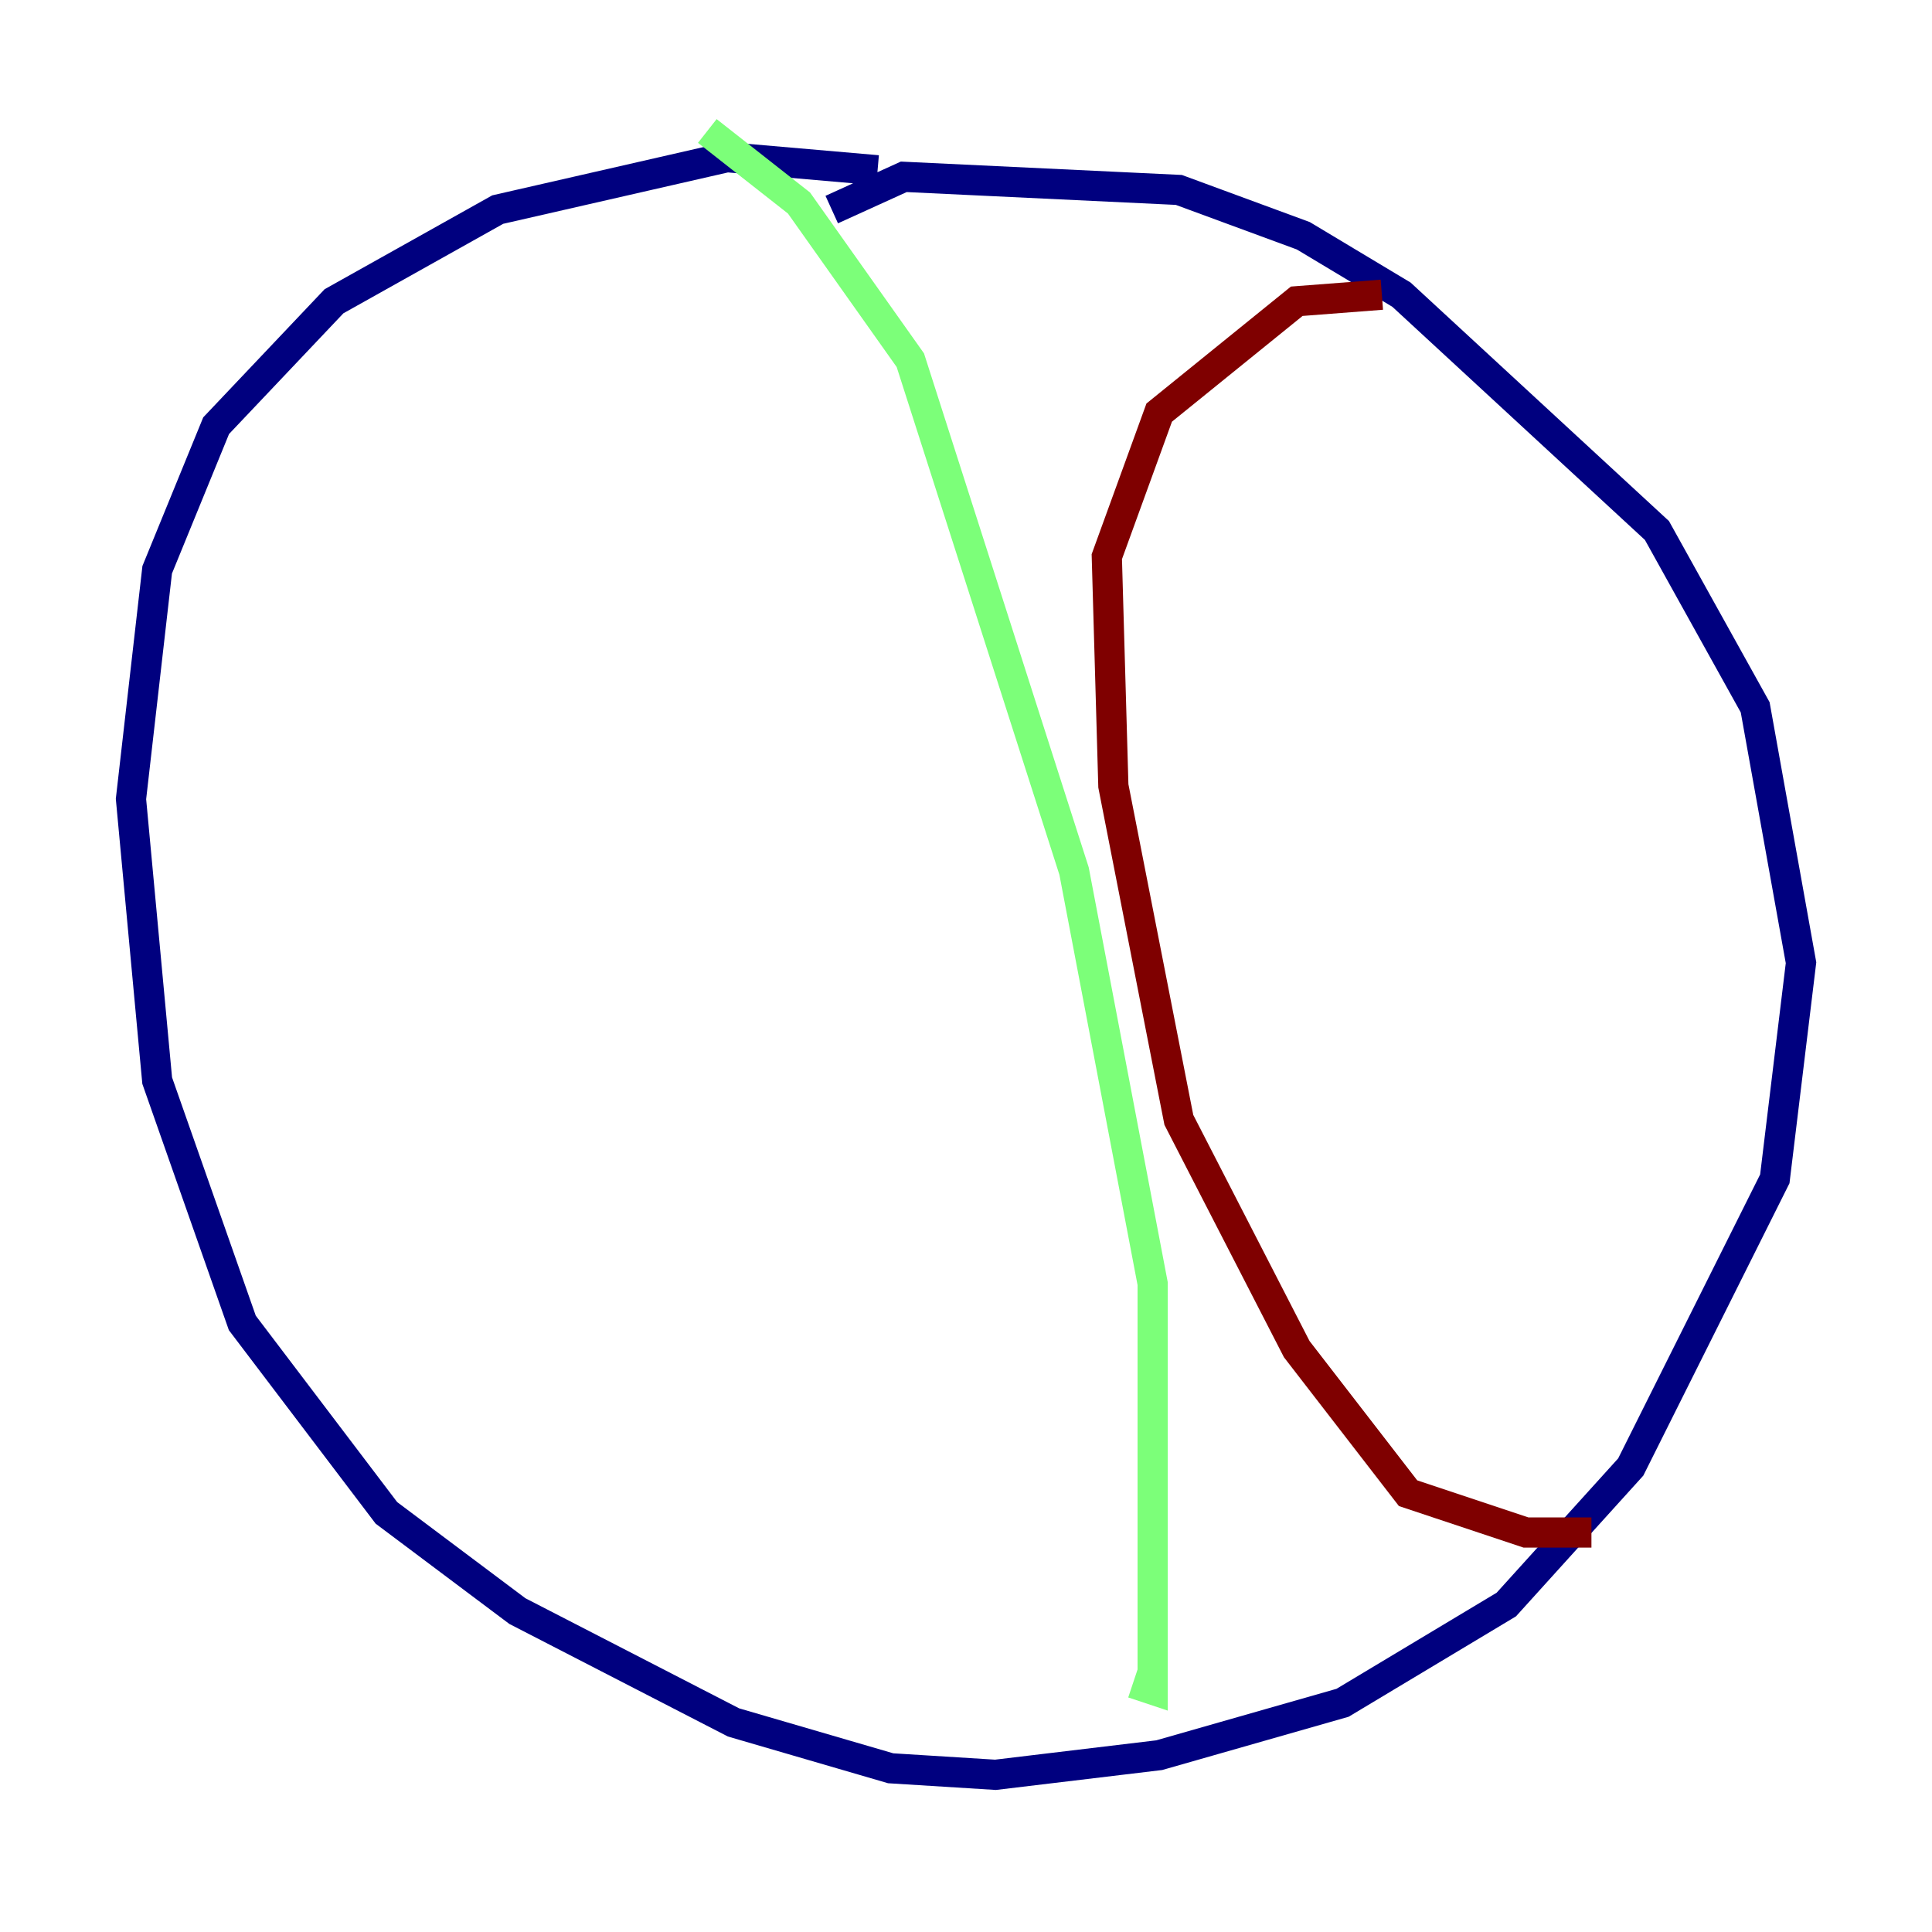 <?xml version="1.0" encoding="utf-8" ?>
<svg baseProfile="tiny" height="128" version="1.2" viewBox="0,0,128,128" width="128" xmlns="http://www.w3.org/2000/svg" xmlns:ev="http://www.w3.org/2001/xml-events" xmlns:xlink="http://www.w3.org/1999/xlink"><defs /><polyline fill="none" points="58.142,11.281 48.163,10.414 32.976,13.885 22.129,19.959 14.319,28.203 10.414,37.749 8.678,52.936 10.414,71.593 16.054,87.647 25.6,100.231 34.278,106.739 48.597,114.115 59.01,117.153 65.953,117.586 76.8,116.285 88.949,112.814 99.797,106.305 108.041,97.193 117.586,78.102 119.322,63.783 116.285,46.861 109.776,35.146 92.854,19.525 86.346,15.62 78.102,12.583 59.878,11.715 55.105,13.885" stroke="#00007f" stroke-width="2" /><polyline fill="none" points="46.861,8.678 52.936,13.451 60.312,23.864 71.159,57.709 76.366,85.044 76.366,111.946 75.064,111.512" stroke="#7cff79" stroke-width="2" /><polyline fill="none" points="91.552,19.525 85.912,19.959 76.8,27.336 73.329,36.881 73.763,52.068 78.102,74.197 85.912,89.383 93.288,98.929 101.098,101.532 105.437,101.532" stroke="#7f0000" stroke-width="2" /></svg>